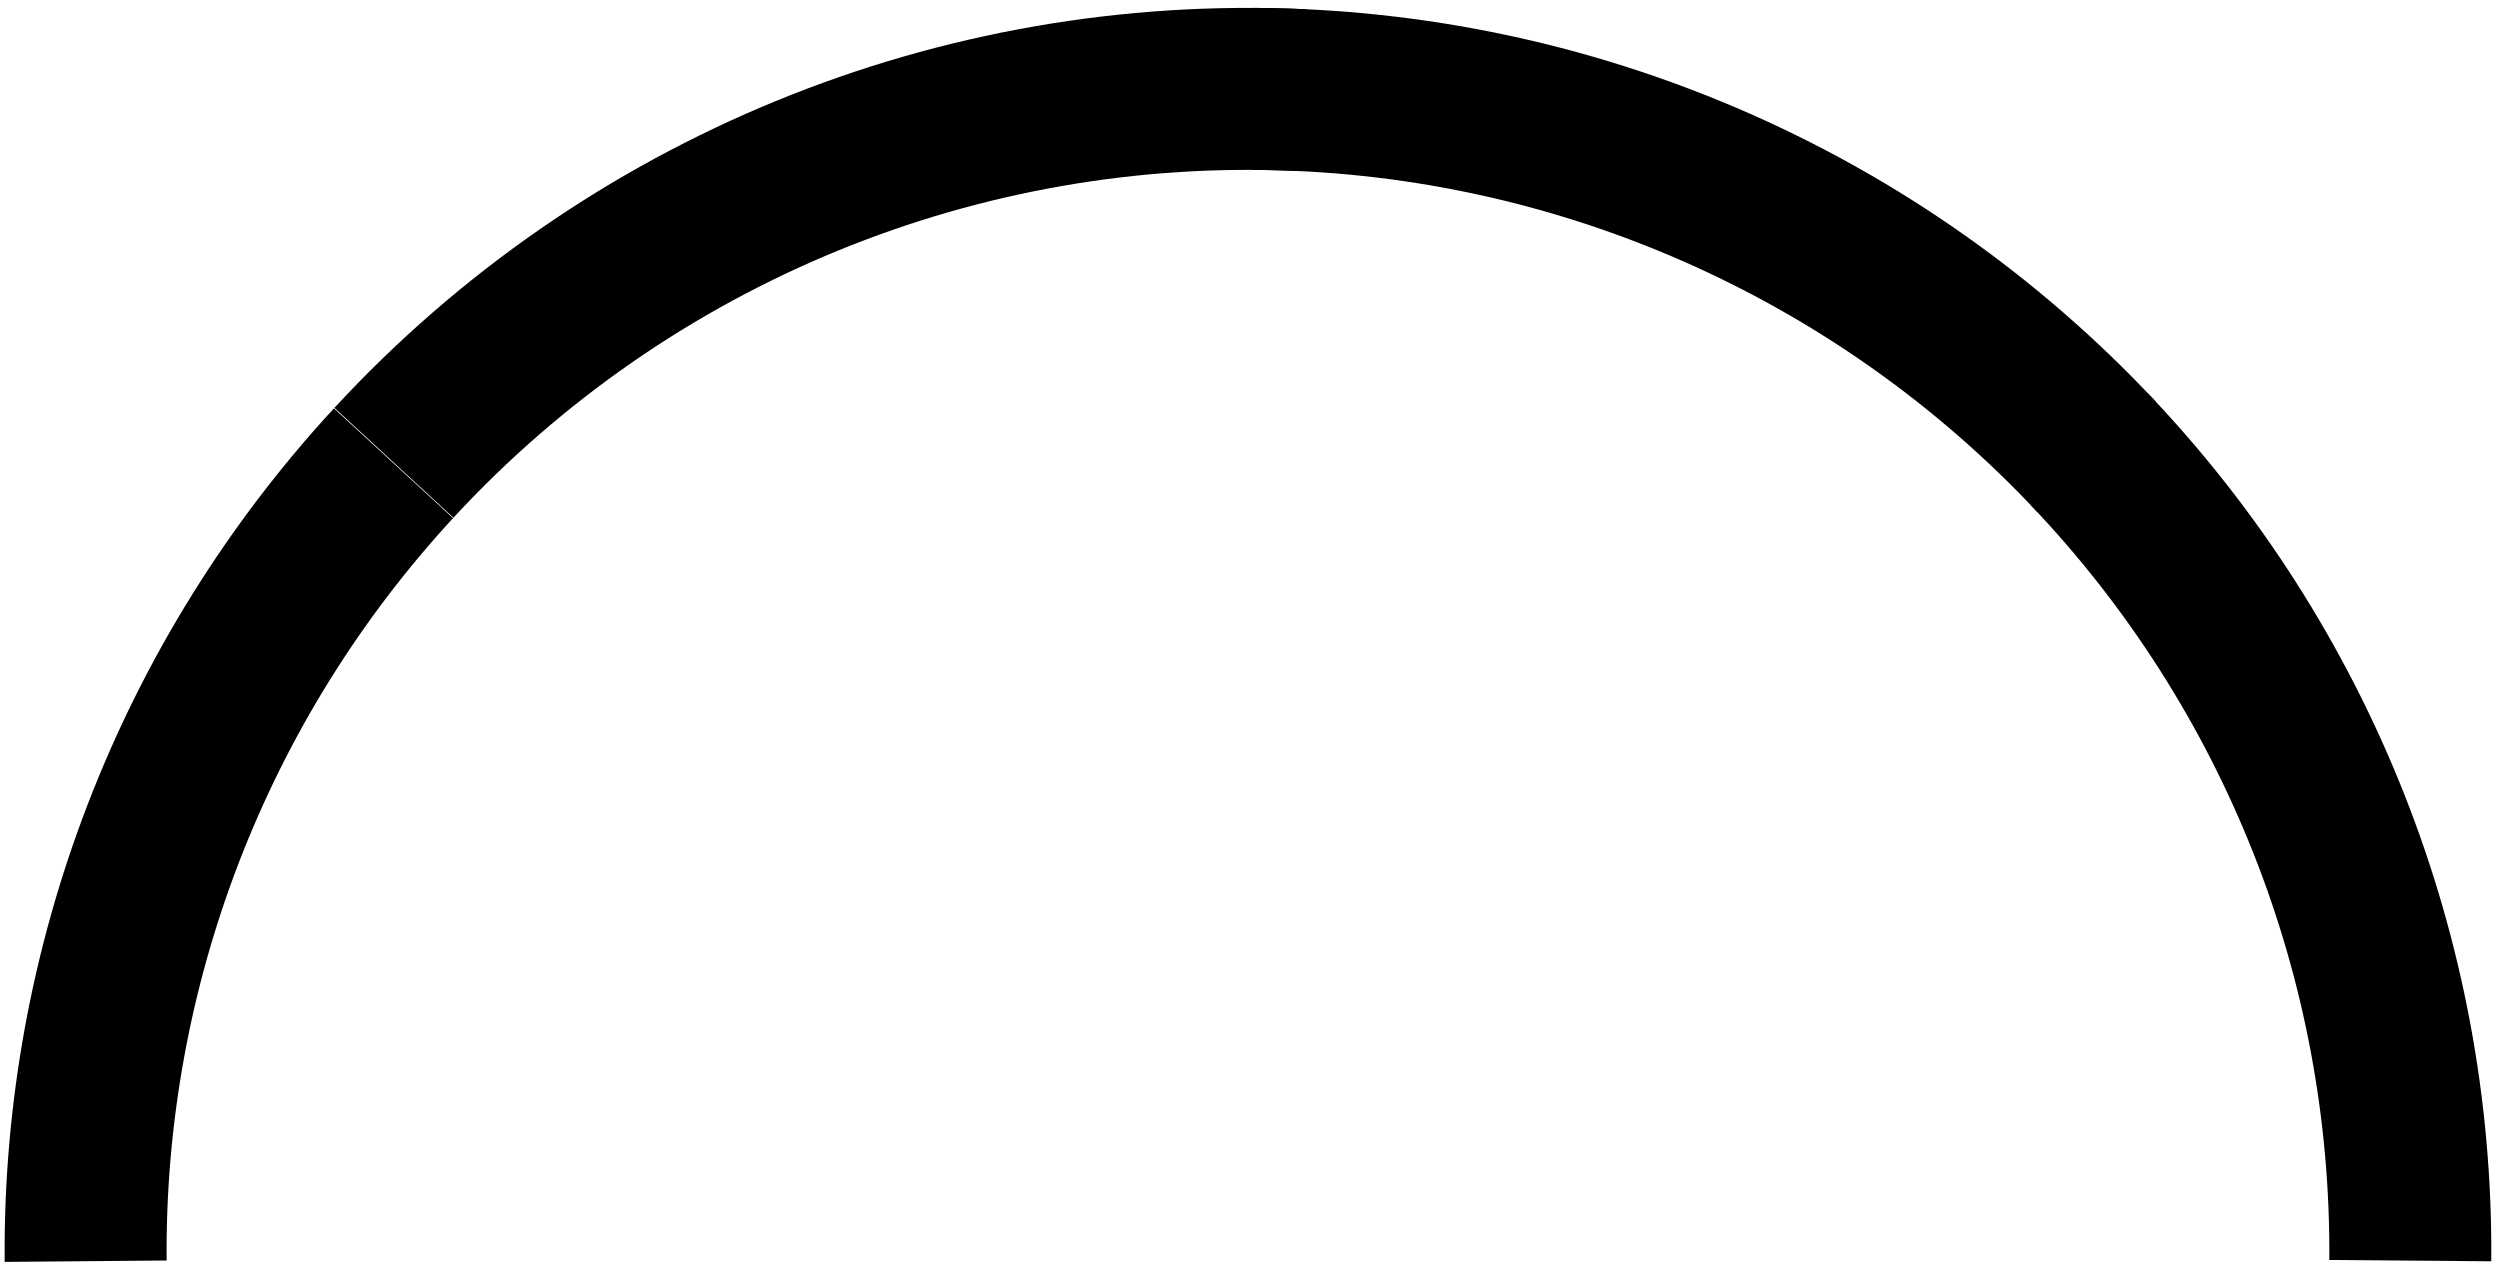 <svg width="284" height="144" viewBox="0 0 284 144" fill="none" xmlns="http://www.w3.org/2000/svg">
<path d="M44.699 52.627C21.946 77.3 9.443 109.711 9.729 143.272" stroke="#52C376" style="stroke:#52C376;stroke:color(display-p3 0.322 0.765 0.463);stroke-opacity:1;" stroke-width="18.401" stroke-miterlimit="10" stroke-linejoin="round"/>
<path d="M147.976 10.244C109.004 8.41 71.217 23.905 44.752 52.57" stroke="#FDE8CB" style="stroke:#FDE8CB;stroke:color(display-p3 0.992 0.91 0.796);stroke-opacity:1;" stroke-width="18.401" stroke-miterlimit="10" stroke-linejoin="round"/>
<path d="M238.167 51.897C213.326 25.363 178.646 10.242 142.299 10.098" stroke="#FAB152" style="stroke:#FAB152;stroke:color(display-p3 0.98 0.694 0.322);stroke-opacity:1;" stroke-width="18.401" stroke-miterlimit="10" stroke-linejoin="round"/>
<path d="M273.809 143.208C274.086 108.915 261.01 75.861 237.35 51.037" stroke="#E26767" style="stroke:#E26767;stroke:color(display-p3 0.886 0.404 0.404);stroke-opacity:1;" stroke-width="18.401" stroke-miterlimit="10" stroke-linejoin="round"/>
</svg>
